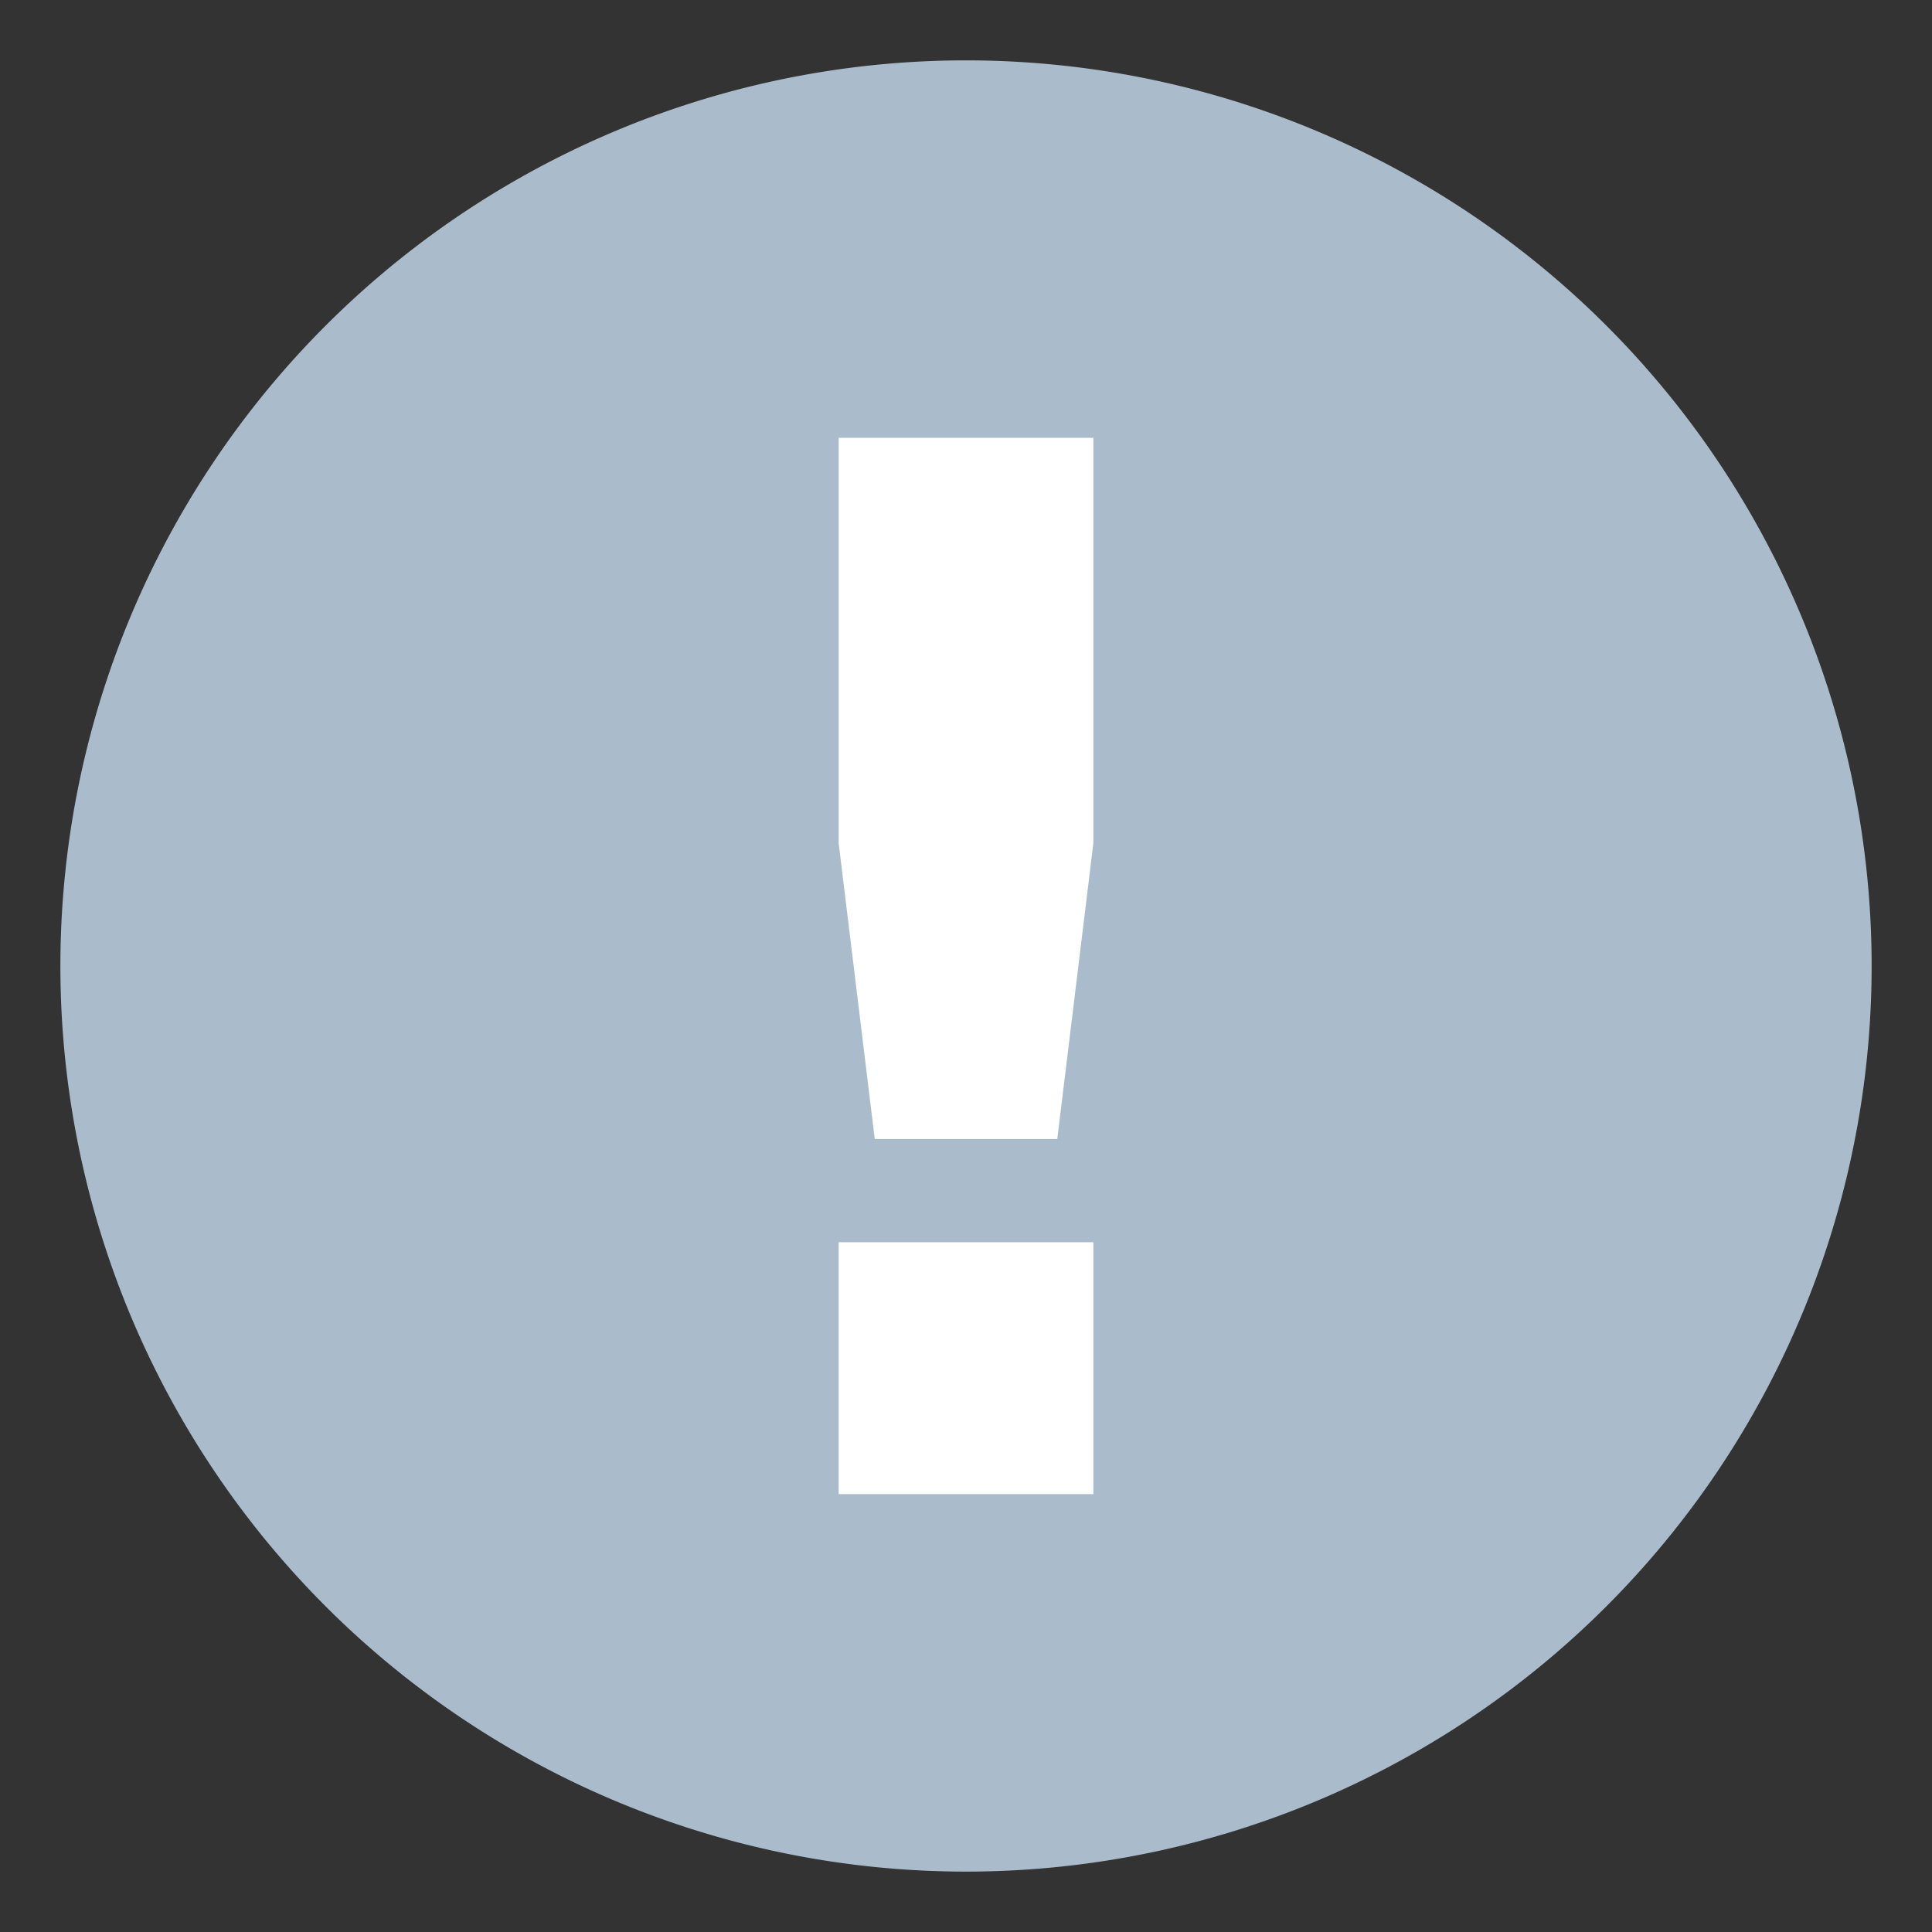 <svg xmlns="http://www.w3.org/2000/svg" style="fill-rule:evenodd" id="sign-info" viewBox="0 0 72.249 72.249" height="32" width="32" version="1.1">
 <rect x="0" y="0" width="72.249" height="72.249" fill="#333333" stroke="none"/>
 <defs id="defs7" />
 <g style="fill:#ffffff;fill-opacity:1;stroke:none;" id="text3781">
  <g id="g3009">
   <g style="fill:#ffffff;fill-opacity:1;stroke:none;" id="text3756">
    <g id="g3802">
     <g id="g3759">
      <g id="g3346">
       <path d="m 62.931,36.124 a 26.806,26.806 0 1 1 -53.612,0 26.806,26.806 0 1 1 53.612,0 z" id="path3011" style="fill:#AABBCC;fill-opacity:1;fill-rule:evenodd;stroke:#AABBCC;stroke-width:14.121;stroke-opacity:1;" />
       <g style="fill:#000000;fill-opacity:1;stroke:none" id="text3758">
        <path d="m 31.362,16.373 9.525,0 0,15.161 -1.349,11.06 -6.826,0 -1.349,-11.06 0,-15.161 z m 0,30.083 9.525,0 0,9.419 -9.525,0 0,-9.419 z" style="fill:#ffffff" id="path3344" />
       </g>
      </g>
     </g>
    </g>
   </g>
  </g>
 </g>
</svg>